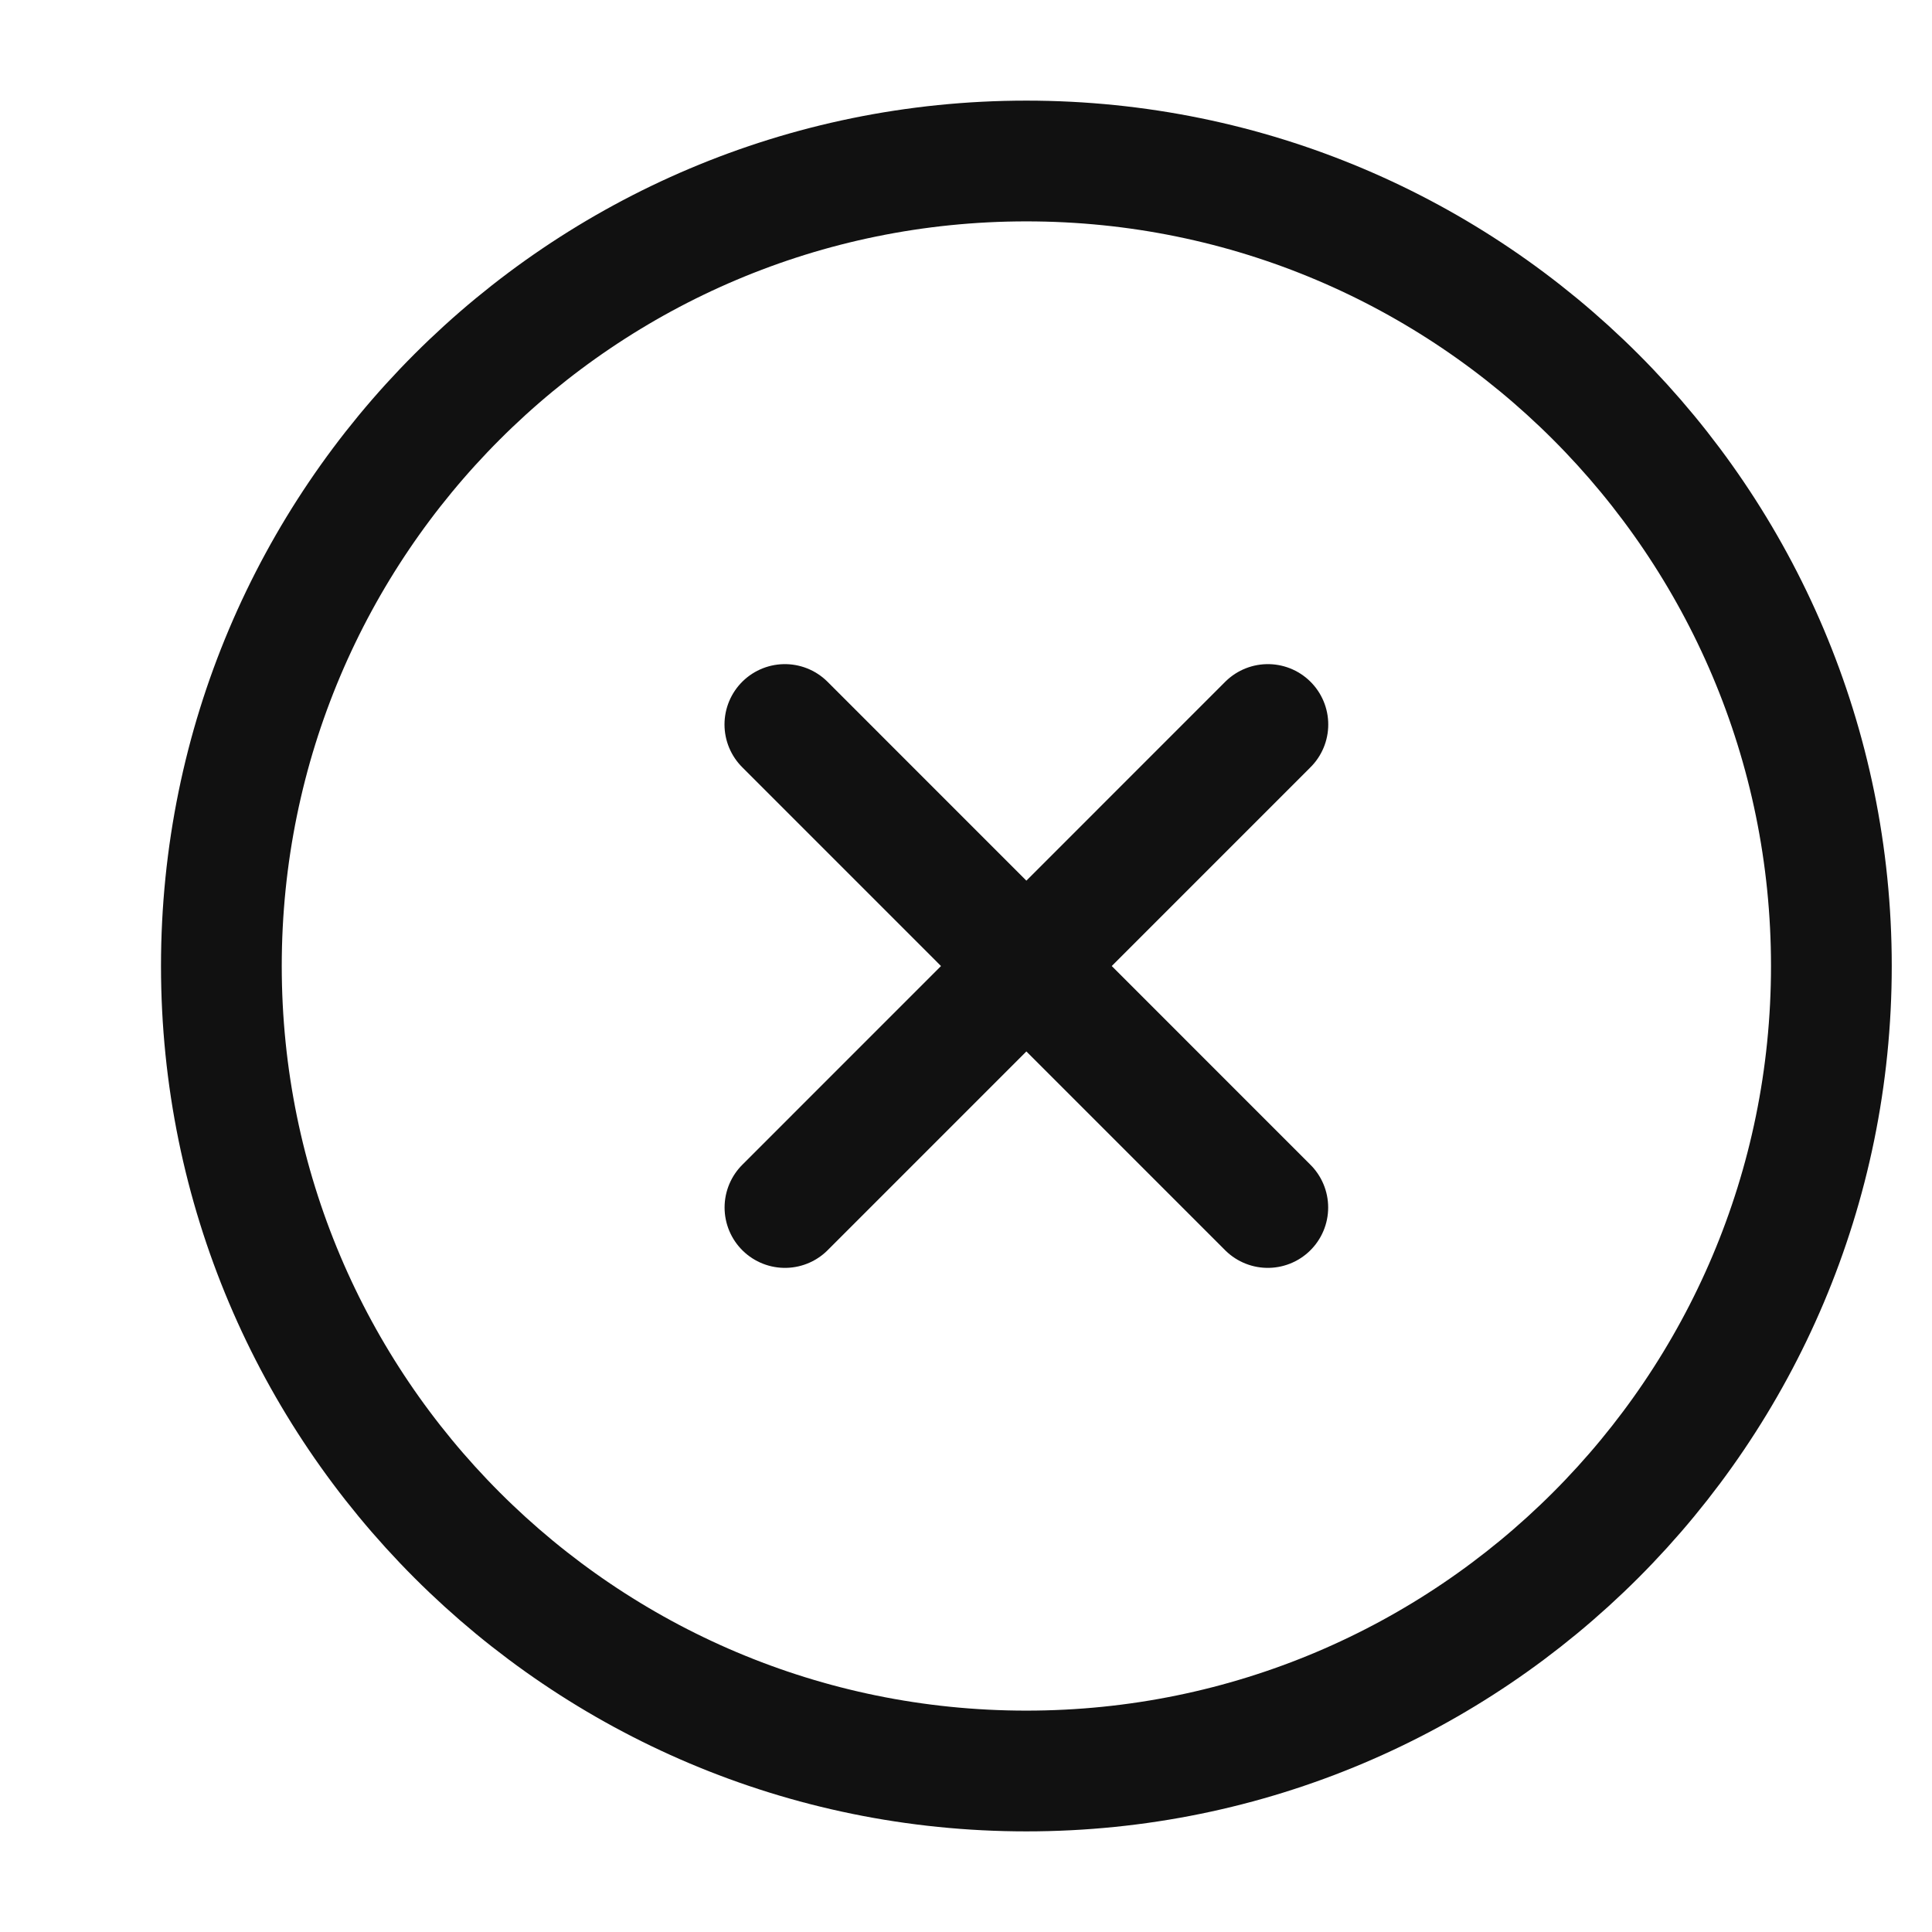 <svg xmlns="http://www.w3.org/2000/svg" viewBox="0 0 24 24" width="24" height="24" color="#111111" fill="none">
    <path d="M15.749 15L9.75 9M9.751 15L15.75 9" stroke="currentColor" stroke-width="1.5" stroke-linecap="round" stroke-linejoin="round" />
    <path d="M22.75 12C22.75 6.477 18.273 2 12.75 2C7.227 2 2.75 6.477 2.75 12C2.75 17.523 7.227 22 12.75 22C18.273 22 22.75 17.523 22.75 12Z" stroke="currentColor" stroke-width="1.5" />
</svg>